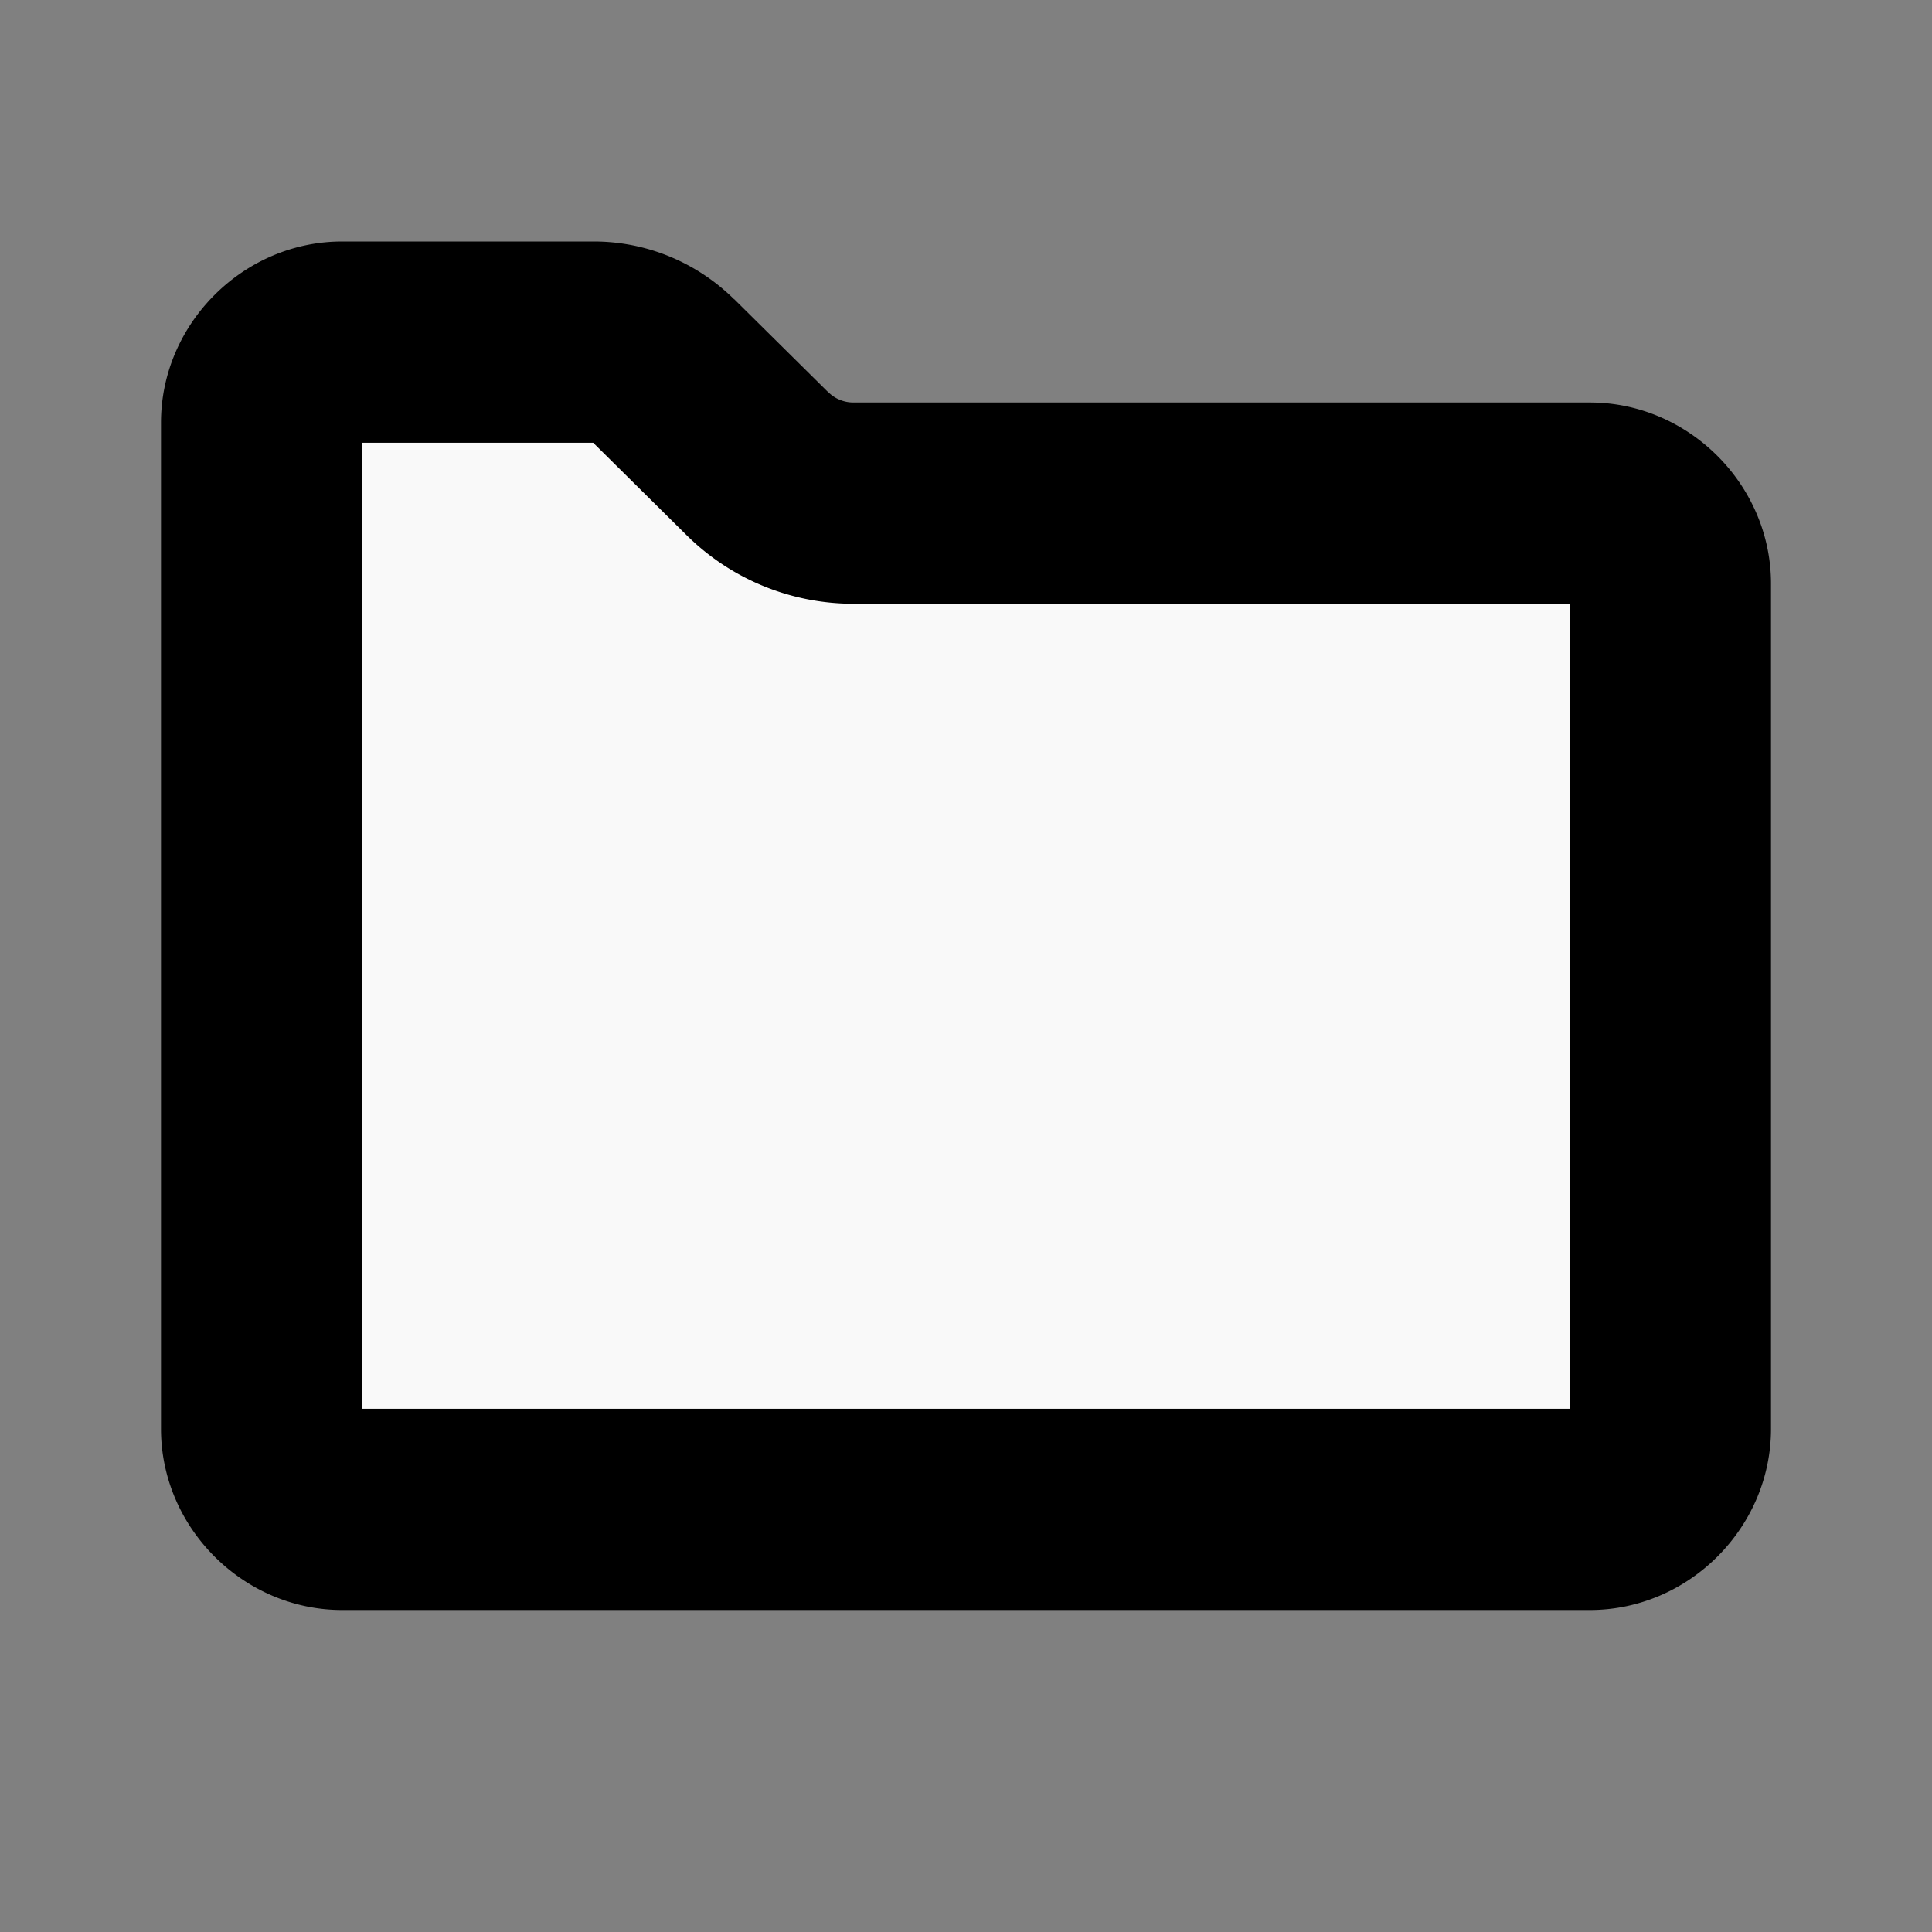 <?xml version="1.0" encoding="UTF-8" standalone="no"?>
<svg
   viewBox="0 0 24 24"
   width="24px"
   height="24px"
   version="1.1"
   id="svg1"
   sodipodi:docname="icons8-folder.svg"
   inkscape:version="1.3.2 (091e20e, 2023-11-25, custom)"
   xmlns:inkscape="http://www.inkscape.org/namespaces/inkscape"
   xmlns:sodipodi="http://sodipodi.sourceforge.net/DTD/sodipodi-0.dtd"
   xmlns="http://www.w3.org/2000/svg"
   xmlns:svg="http://www.w3.org/2000/svg">
  <rect x="0" y="0" width="24" height="24" fill="#808080" stroke="none"/>
  <defs
     id="defs1" />
  <sodipodi:namedview
     id="namedview1"
     pagecolor="#ffffff"
     bordercolor="#000000"
     borderopacity="0.25"
     inkscape:showpageshadow="2"
     inkscape:pageopacity="0.0"
     inkscape:pagecheckerboard="0"
     inkscape:deskcolor="#d1d1d1"
     inkscape:zoom="49.208333"
     inkscape:cx="12"
     inkscape:cy="12"
     inkscape:window-width="2560"
     inkscape:window-height="1377"
     inkscape:window-x="1912"
     inkscape:window-y="-8"
     inkscape:window-maximized="1"
     inkscape:current-layer="svg1" />
  <g
     inkscape:groupmode="layer"
     id="layer2"
     inkscape:label="background"
     style="fill:#f9f9f9">
    <path
       style="fill:#f9f9f9;stroke:#ffffff"
       d="M 3.495,4.45 3.617,18.554 20.18,18.777 20.85,14.083 20.566,6.869 18.798,6.239 c 0,0 -3.434,0.081 -3.881,0.122 -0.447,0.041 -4.491,-0.224 -4.491,-0.224 L 8.718,4.796 c 0,0 -1.118,-0.671 -1.301,-0.671 -0.183,0 -3.922,0.325 -3.922,0.325 z"
       id="path2" />
  </g>
  <path
     d="M 4.25 3 C 3.022 3 2 4.022 2 5.25 L 2 17.75 C 2 18.978 3.022 20 4.25 20 L 19.75 20 C 20.978 20 22 18.978 22 17.75 L 22 7.25 C 22 6.022 20.978 5 19.75 5 L 10.602 5 C 10.483 5 10.371 4.953 10.289 4.871 A 1.25 1.25 0 0 0 10.287 4.871 L 9.121 3.717 A 1.25 1.25 0 0 0 9.119 3.717 C 8.655 3.259 8.03 3 7.377 3 L 4.25 3 z M 4.5 5.5 L 7.369 5.5 L 8.529 6.648 C 9.081 7.195 9.826 7.5 10.602 7.5 L 19.5 7.5 L 19.5 17.5 L 4.5 17.5 L 4.5 5.5 z"
     id="path1" />
</svg>
